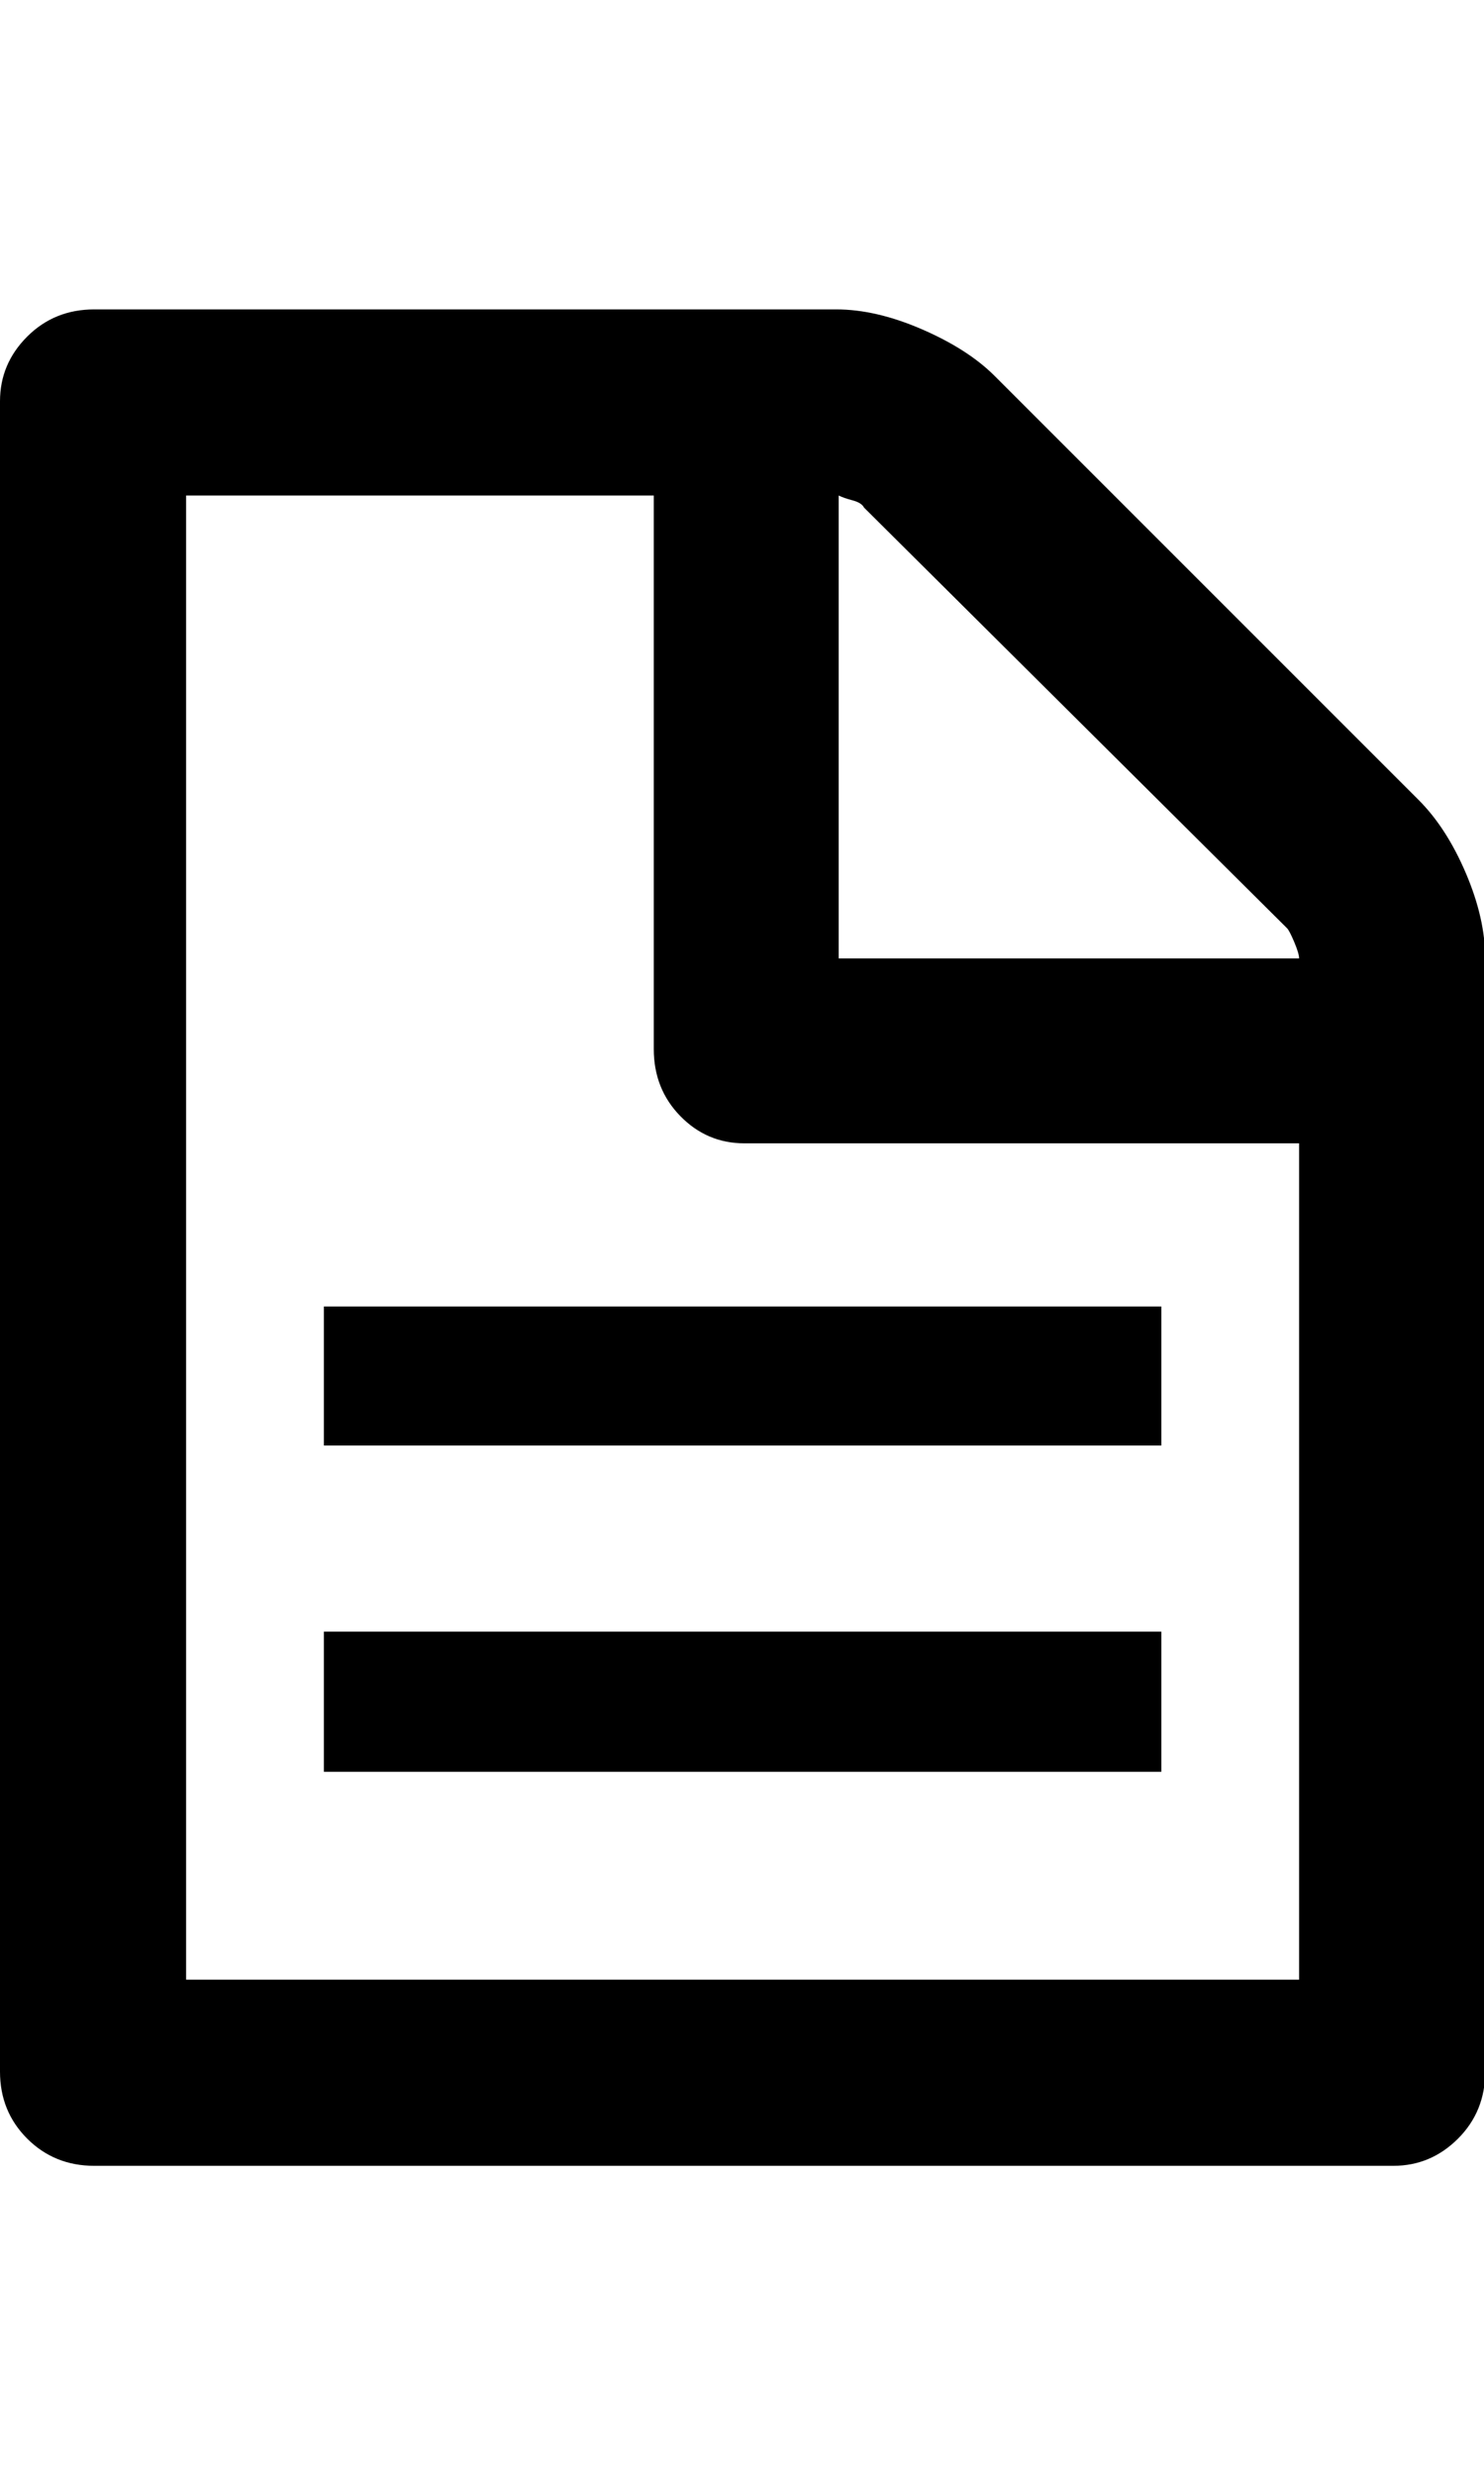 <svg height="1000px" width="599.609px" xmlns="http://www.w3.org/2000/svg">
  <g>
    <path d="M0 836.914c0 0 0 -674.805 0 -674.805c0 -10.091 3.662 -18.799 10.986 -26.123c7.325 -7.324 16.358 -10.986 27.1 -10.986c0 0 299.805 0 299.805 0c10.742 0 22.298 2.685 34.668 8.057c12.369 5.371 22.135 11.637 29.296 18.798c0 0 171.387 171.387 171.387 171.387c7.487 7.487 13.835 17.334 19.043 29.541c5.208 12.207 7.813 23.682 7.813 34.424c0 0 0 449.707 0 449.707c0 10.742 -3.662 19.775 -10.987 27.1c-7.324 7.324 -16.032 10.986 -26.123 10.986c0 0 -524.902 0 -524.902 0c-10.742 0 -19.775 -3.662 -27.1 -10.986c-7.324 -7.325 -10.986 -16.358 -10.986 -27.1c0 0 0 0 0 0m75.195 -37.109c0 0 449.707 0 449.707 0c0 0 0 -337.891 0 -337.891c0 0 -224.121 0 -224.121 0c-10.091 0 -18.717 -3.662 -25.879 -10.986c-7.161 -7.325 -10.742 -16.358 -10.742 -27.1c0 0 0 -223.633 0 -223.633c0 0 -188.965 0 -188.965 0c0 0 0 599.61 0 599.61c0 0 0 0 0 0m55.664 -83.985c0 0 0 -56.64 0 -56.64c0 0 338.379 0 338.379 0c0 0 0 56.64 0 56.64c0 0 -338.379 0 -338.379 0c0 0 0 0 0 0m0 -131.836c0 0 0 -56.152 0 -56.152c0 0 338.379 0 338.379 0c0 0 0 56.152 0 56.152c0 0 -338.379 0 -338.379 0c0 0 0 0 0 0m208.008 -196.777c0 0 186.035 0 186.035 0c0 -1.302 -0.651 -3.499 -1.953 -6.592c-1.302 -3.092 -2.278 -4.964 -2.929 -5.615c0 0 -170.899 -169.922 -170.899 -169.922c-0.651 -1.302 -2.197 -2.279 -4.639 -2.93c-2.441 -0.651 -4.313 -1.302 -5.615 -1.953c0 0 0 187.012 0 187.012c0 0 0 0 0 0" />
  </g>
</svg>